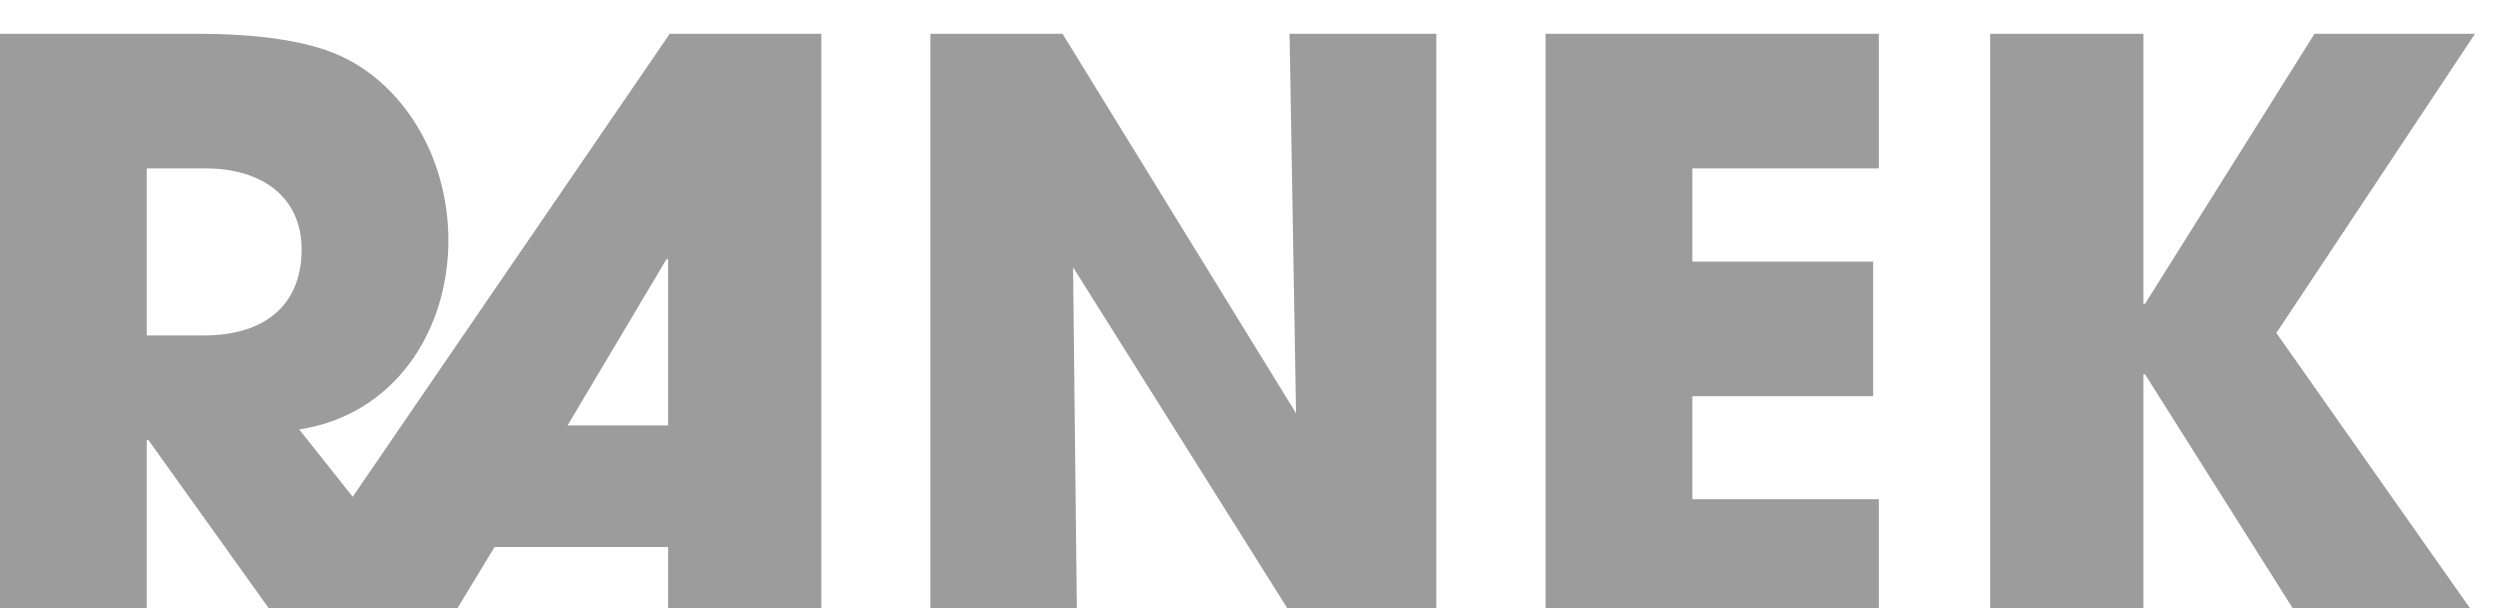 <svg width="148" height="36" viewBox="0 0 148 36" fill="none" xmlns="http://www.w3.org/2000/svg">
<g clip-path="url(#clip0_6_313)">
<path d="M48.624 37.52V2H39.648L20.88 29.408L17.712 25.424C23.376 24.56 26.544 19.568 26.544 14.24C26.544 9.152 23.76 4.88 20.016 3.248C18.144 2.432 15.36 2 11.664 2H0V37.52H8.688V26.048H8.784L16.992 37.52H26.16L29.28 32.384H39.552V37.52H48.624ZM8.688 19.856V9.968H12.144C15.552 9.968 17.856 11.696 17.856 14.768C17.856 18.032 15.696 19.856 12.096 19.856H8.688ZM39.552 25.184H33.6L39.456 15.344H39.552V25.184ZM85.03 37.52V2H76.342L76.726 24.464L62.902 2H55.078V37.52H63.766L63.526 15.824L77.158 37.52H85.03ZM111.228 37.52V29.552H100.188V23.456H110.892V15.488H100.188V9.968H111.228V2H91.5V37.52H111.228ZM147.29 37.52L134.762 19.712L146.522 2H137.018L126.986 17.984H126.89V2H117.818V37.52H126.89V22.16H126.986L136.682 37.52H147.29Z" fill="#9C9C9C"/>
</g>
<defs>
<clipPath id="clip0_6_313">
<rect width="148" height="36" fill="white"/>
</clipPath>
</defs>
</svg>
